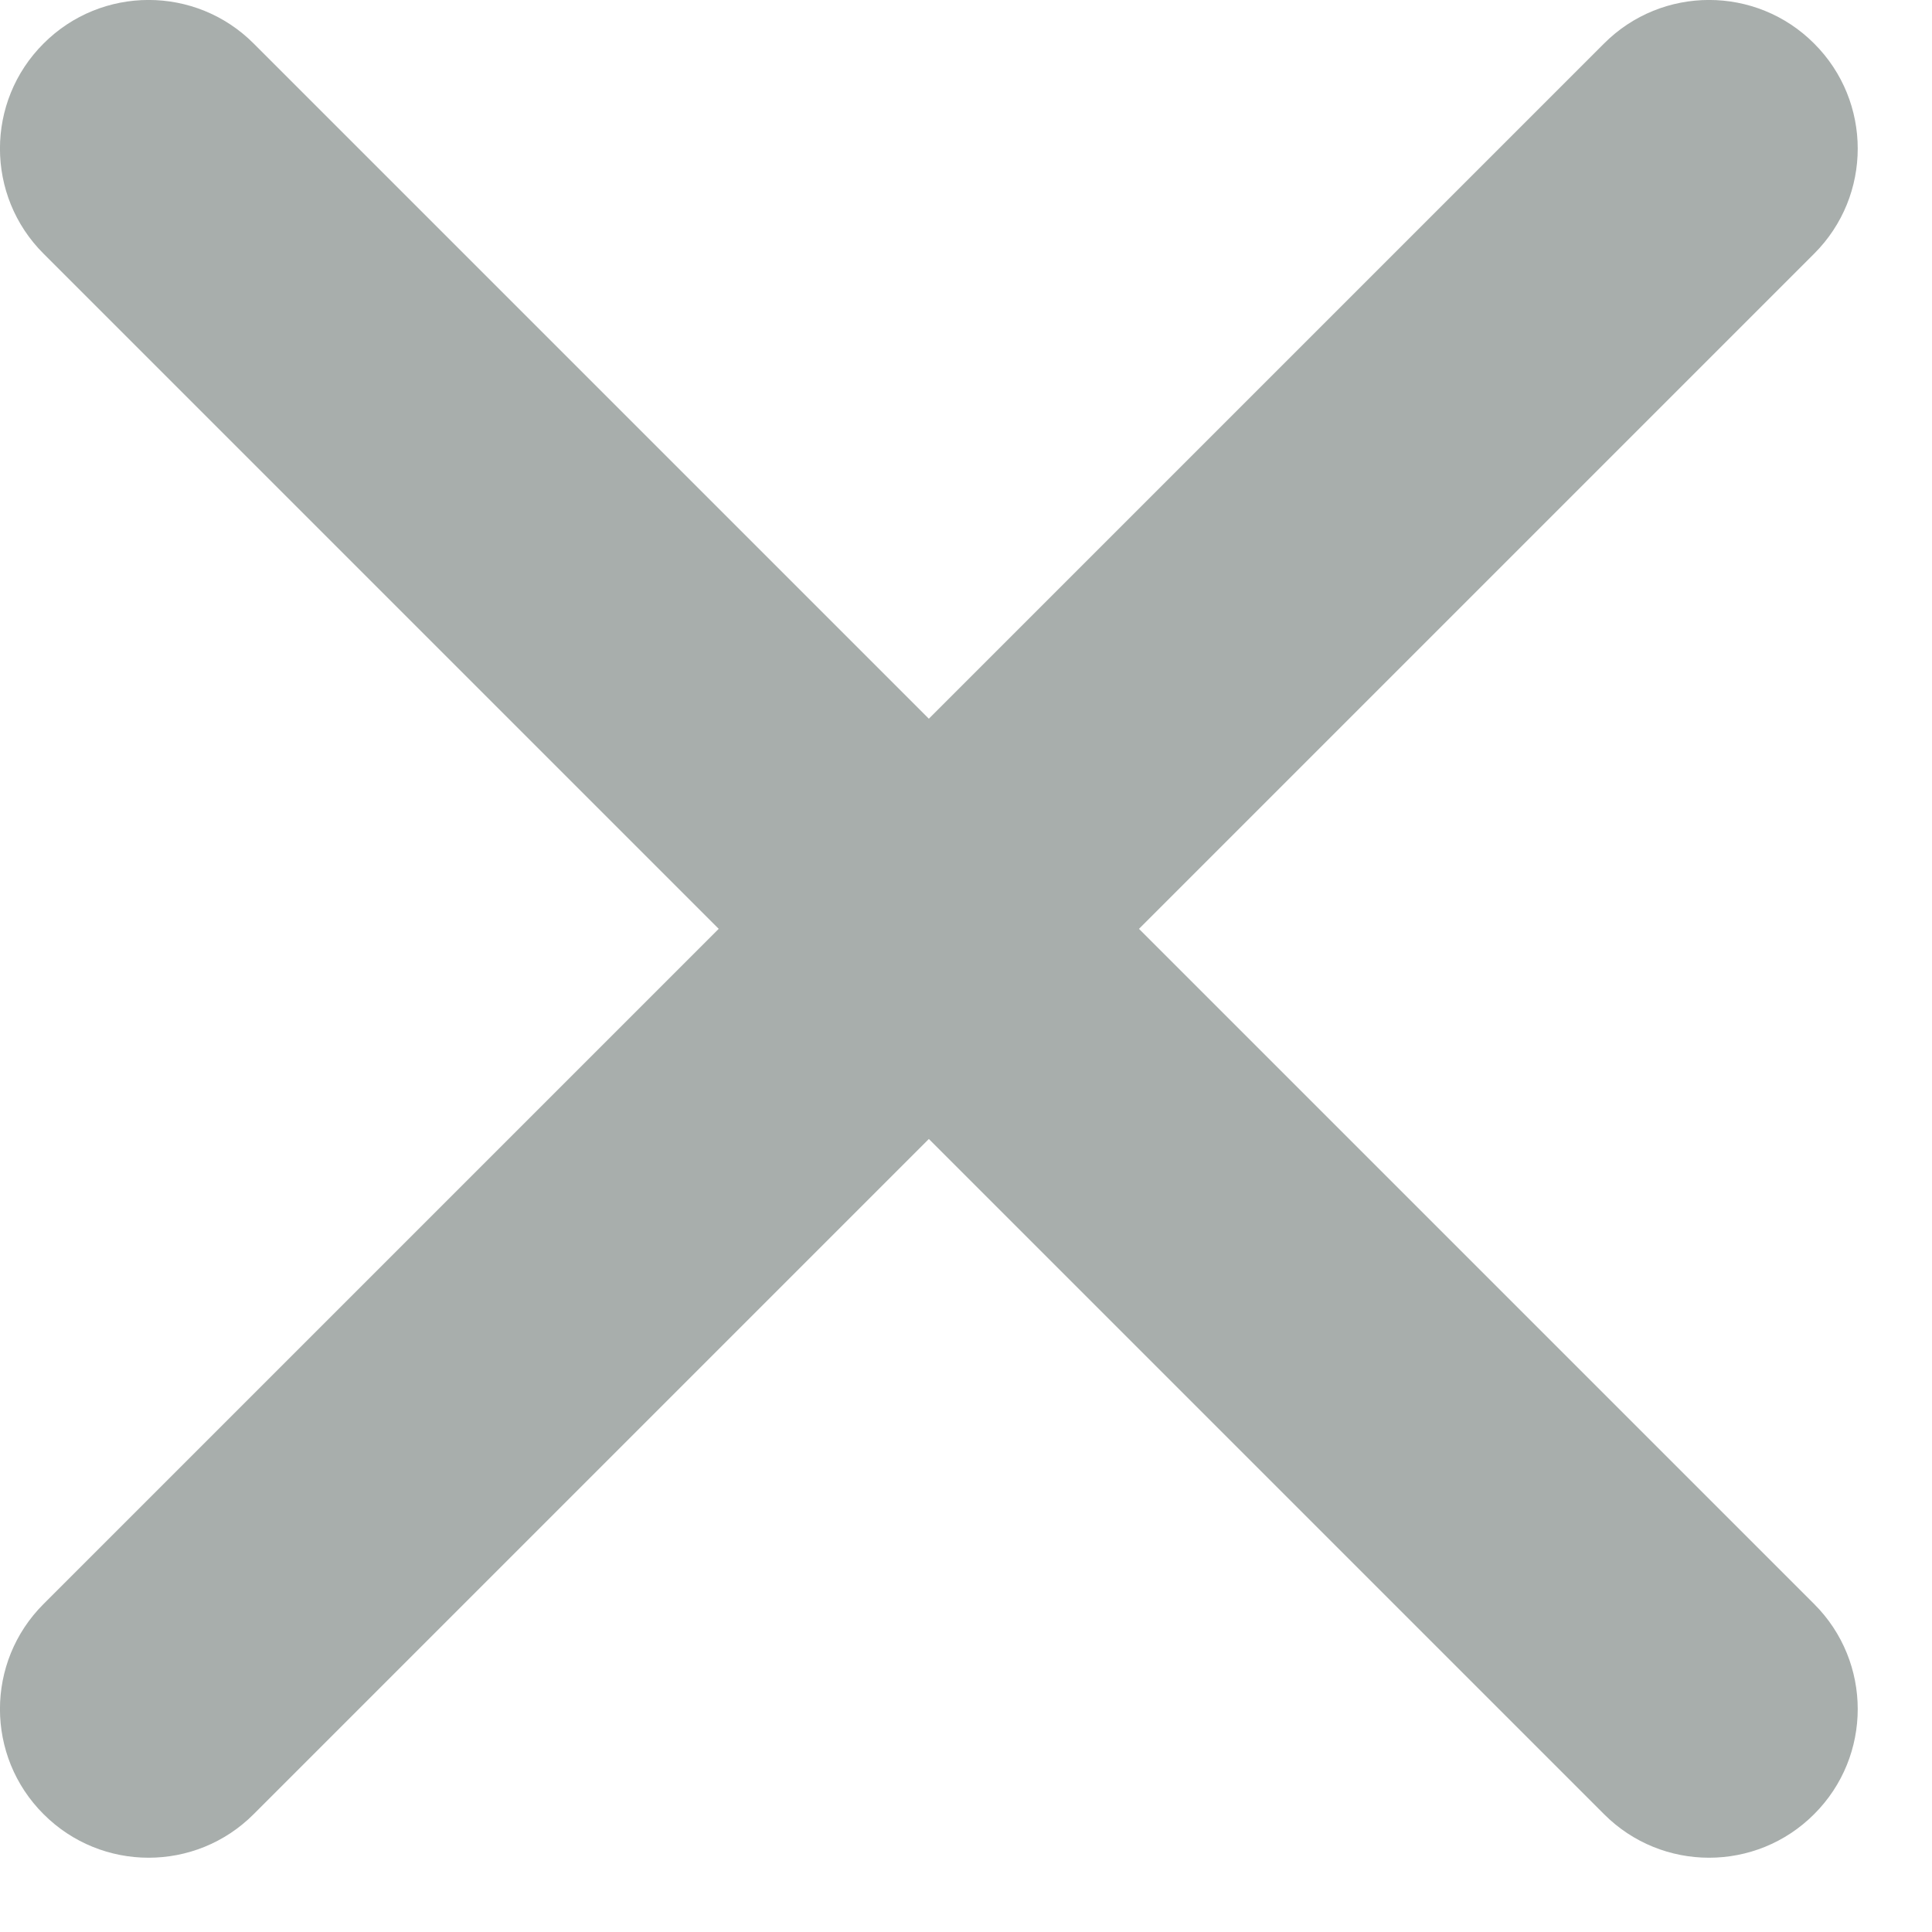 <svg width="13" height="13" viewBox="0 0 13 13" fill="none" xmlns="http://www.w3.org/2000/svg">
    <path fill-rule="evenodd" clip-rule="evenodd"
          d="M0.293 0.293C0.683 -0.098 1.317 -0.098 1.707 0.293L12.207 10.793C12.598 11.183 12.598 11.817 12.207 12.207C11.817 12.598 11.183 12.598 10.793 12.207L0.293 1.707C-0.098 1.317 -0.098 0.683 0.293 0.293Z"
          fill="#A8AEAC"/>
    <path fill-rule="evenodd" clip-rule="evenodd"
          d="M12.207 0.293C12.598 0.683 12.598 1.317 12.207 1.707L1.707 12.207C1.317 12.598 0.683 12.598 0.293 12.207C-0.098 11.817 -0.098 11.183 0.293 10.793L10.793 0.293C11.183 -0.098 11.817 -0.098 12.207 0.293Z"
          fill="#A8AEAC"/>
</svg>
